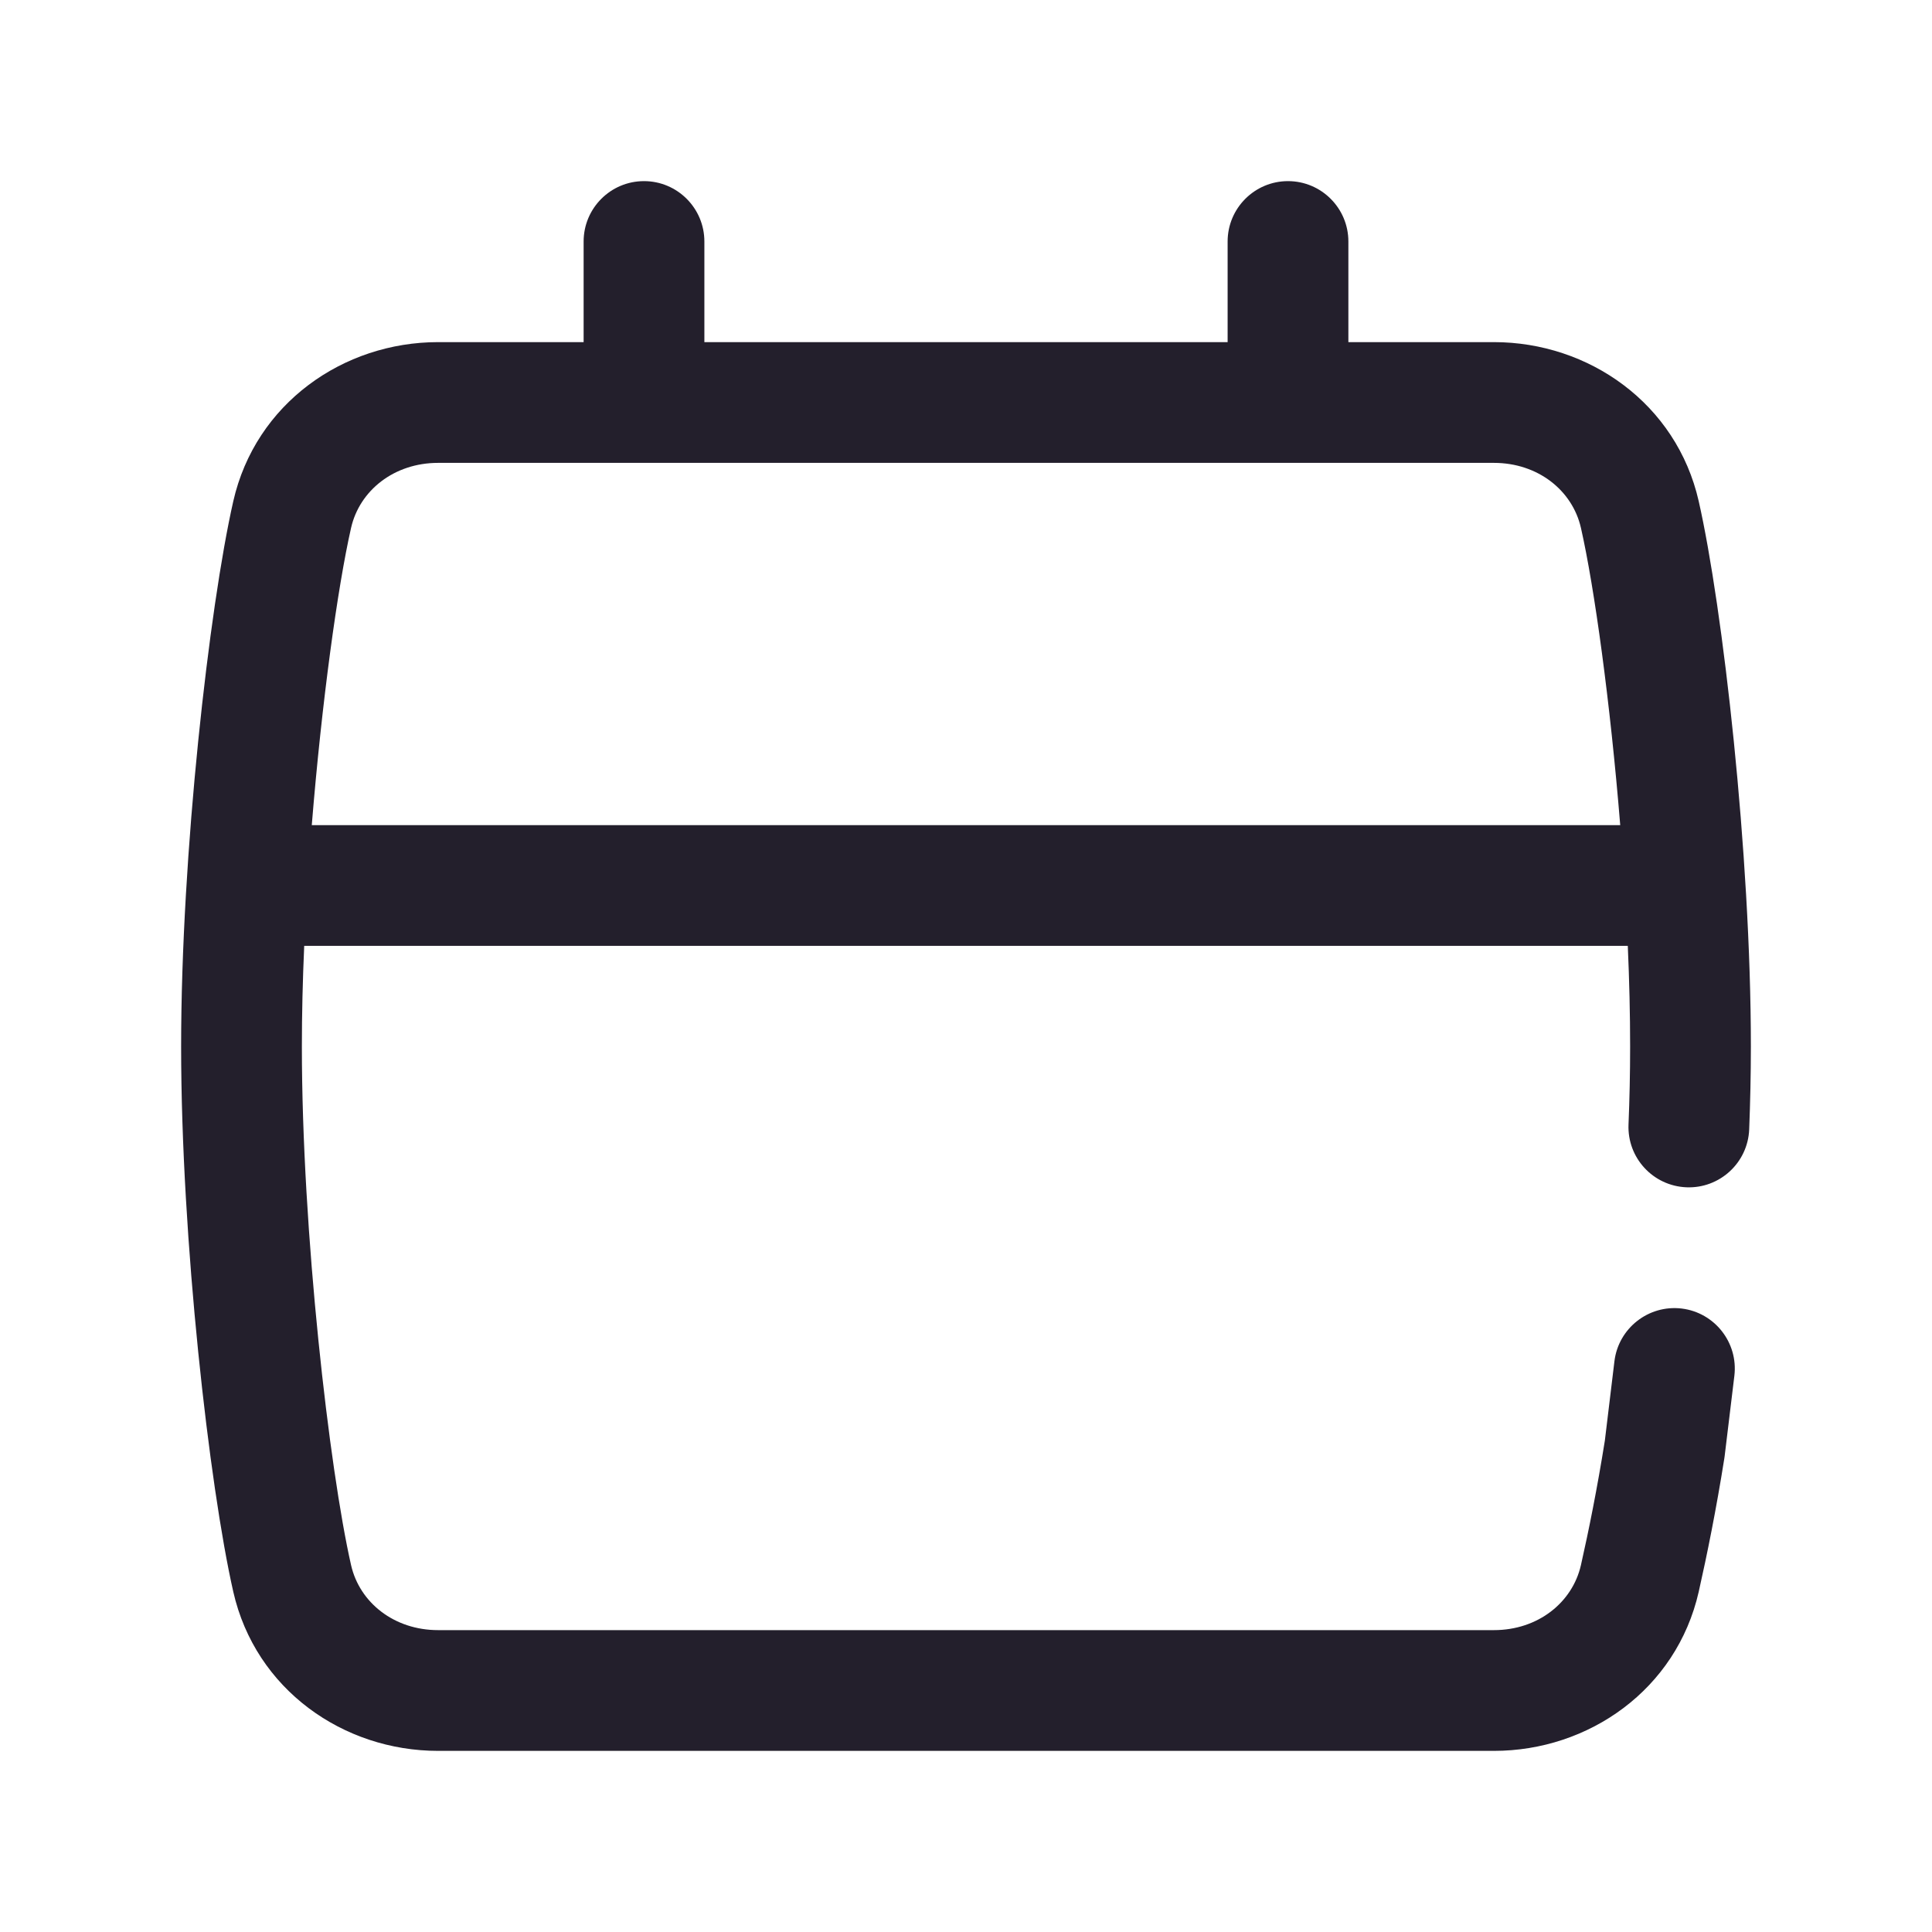 <svg width="24" height="24" viewBox="0 0 24 24" fill="none" xmlns="http://www.w3.org/2000/svg">
<path fill-rule="evenodd" clip-rule="evenodd" d="M8 2.25C8.414 2.25 8.75 2.586 8.75 3V4.25H15.25V3C15.25 2.586 15.586 2.25 16 2.25C16.414 2.25 16.75 2.586 16.75 3V4.25H18.558C19.735 4.25 20.826 5.012 21.102 6.226C21.401 7.544 21.75 10.606 21.75 13C21.75 13.352 21.742 13.696 21.729 14.031C21.712 14.444 21.363 14.766 20.949 14.749C20.535 14.732 20.213 14.383 20.23 13.969C20.243 13.654 20.25 13.33 20.25 13C20.25 12.599 20.24 12.178 20.221 11.75H3.779C3.76 12.178 3.75 12.599 3.75 13C3.75 15.305 4.091 18.253 4.361 19.442C4.467 19.908 4.896 20.25 5.442 20.25H18.558C19.104 20.25 19.533 19.908 19.639 19.442C19.736 19.013 19.841 18.492 19.936 17.896L20.055 16.91C20.105 16.499 20.479 16.206 20.89 16.255C21.301 16.305 21.594 16.679 21.545 17.09L21.424 18.09C21.423 18.099 21.421 18.108 21.42 18.118C21.319 18.755 21.206 19.313 21.102 19.774C20.826 20.988 19.735 21.75 18.558 21.75H5.442C4.265 21.75 3.174 20.988 2.898 19.774C2.599 18.456 2.25 15.394 2.25 13C2.25 10.606 2.599 7.544 2.898 6.226C3.174 5.012 4.265 4.25 5.442 4.25H7.25V3C7.25 2.586 7.586 2.25 8 2.25ZM5.442 5.75C4.896 5.75 4.467 6.092 4.361 6.558C4.193 7.299 3.997 8.724 3.873 10.25H20.127C20.003 8.724 19.807 7.299 19.639 6.558C19.533 6.092 19.104 5.75 18.558 5.75H5.442Z" fill="#231F2C"/>
</svg>
